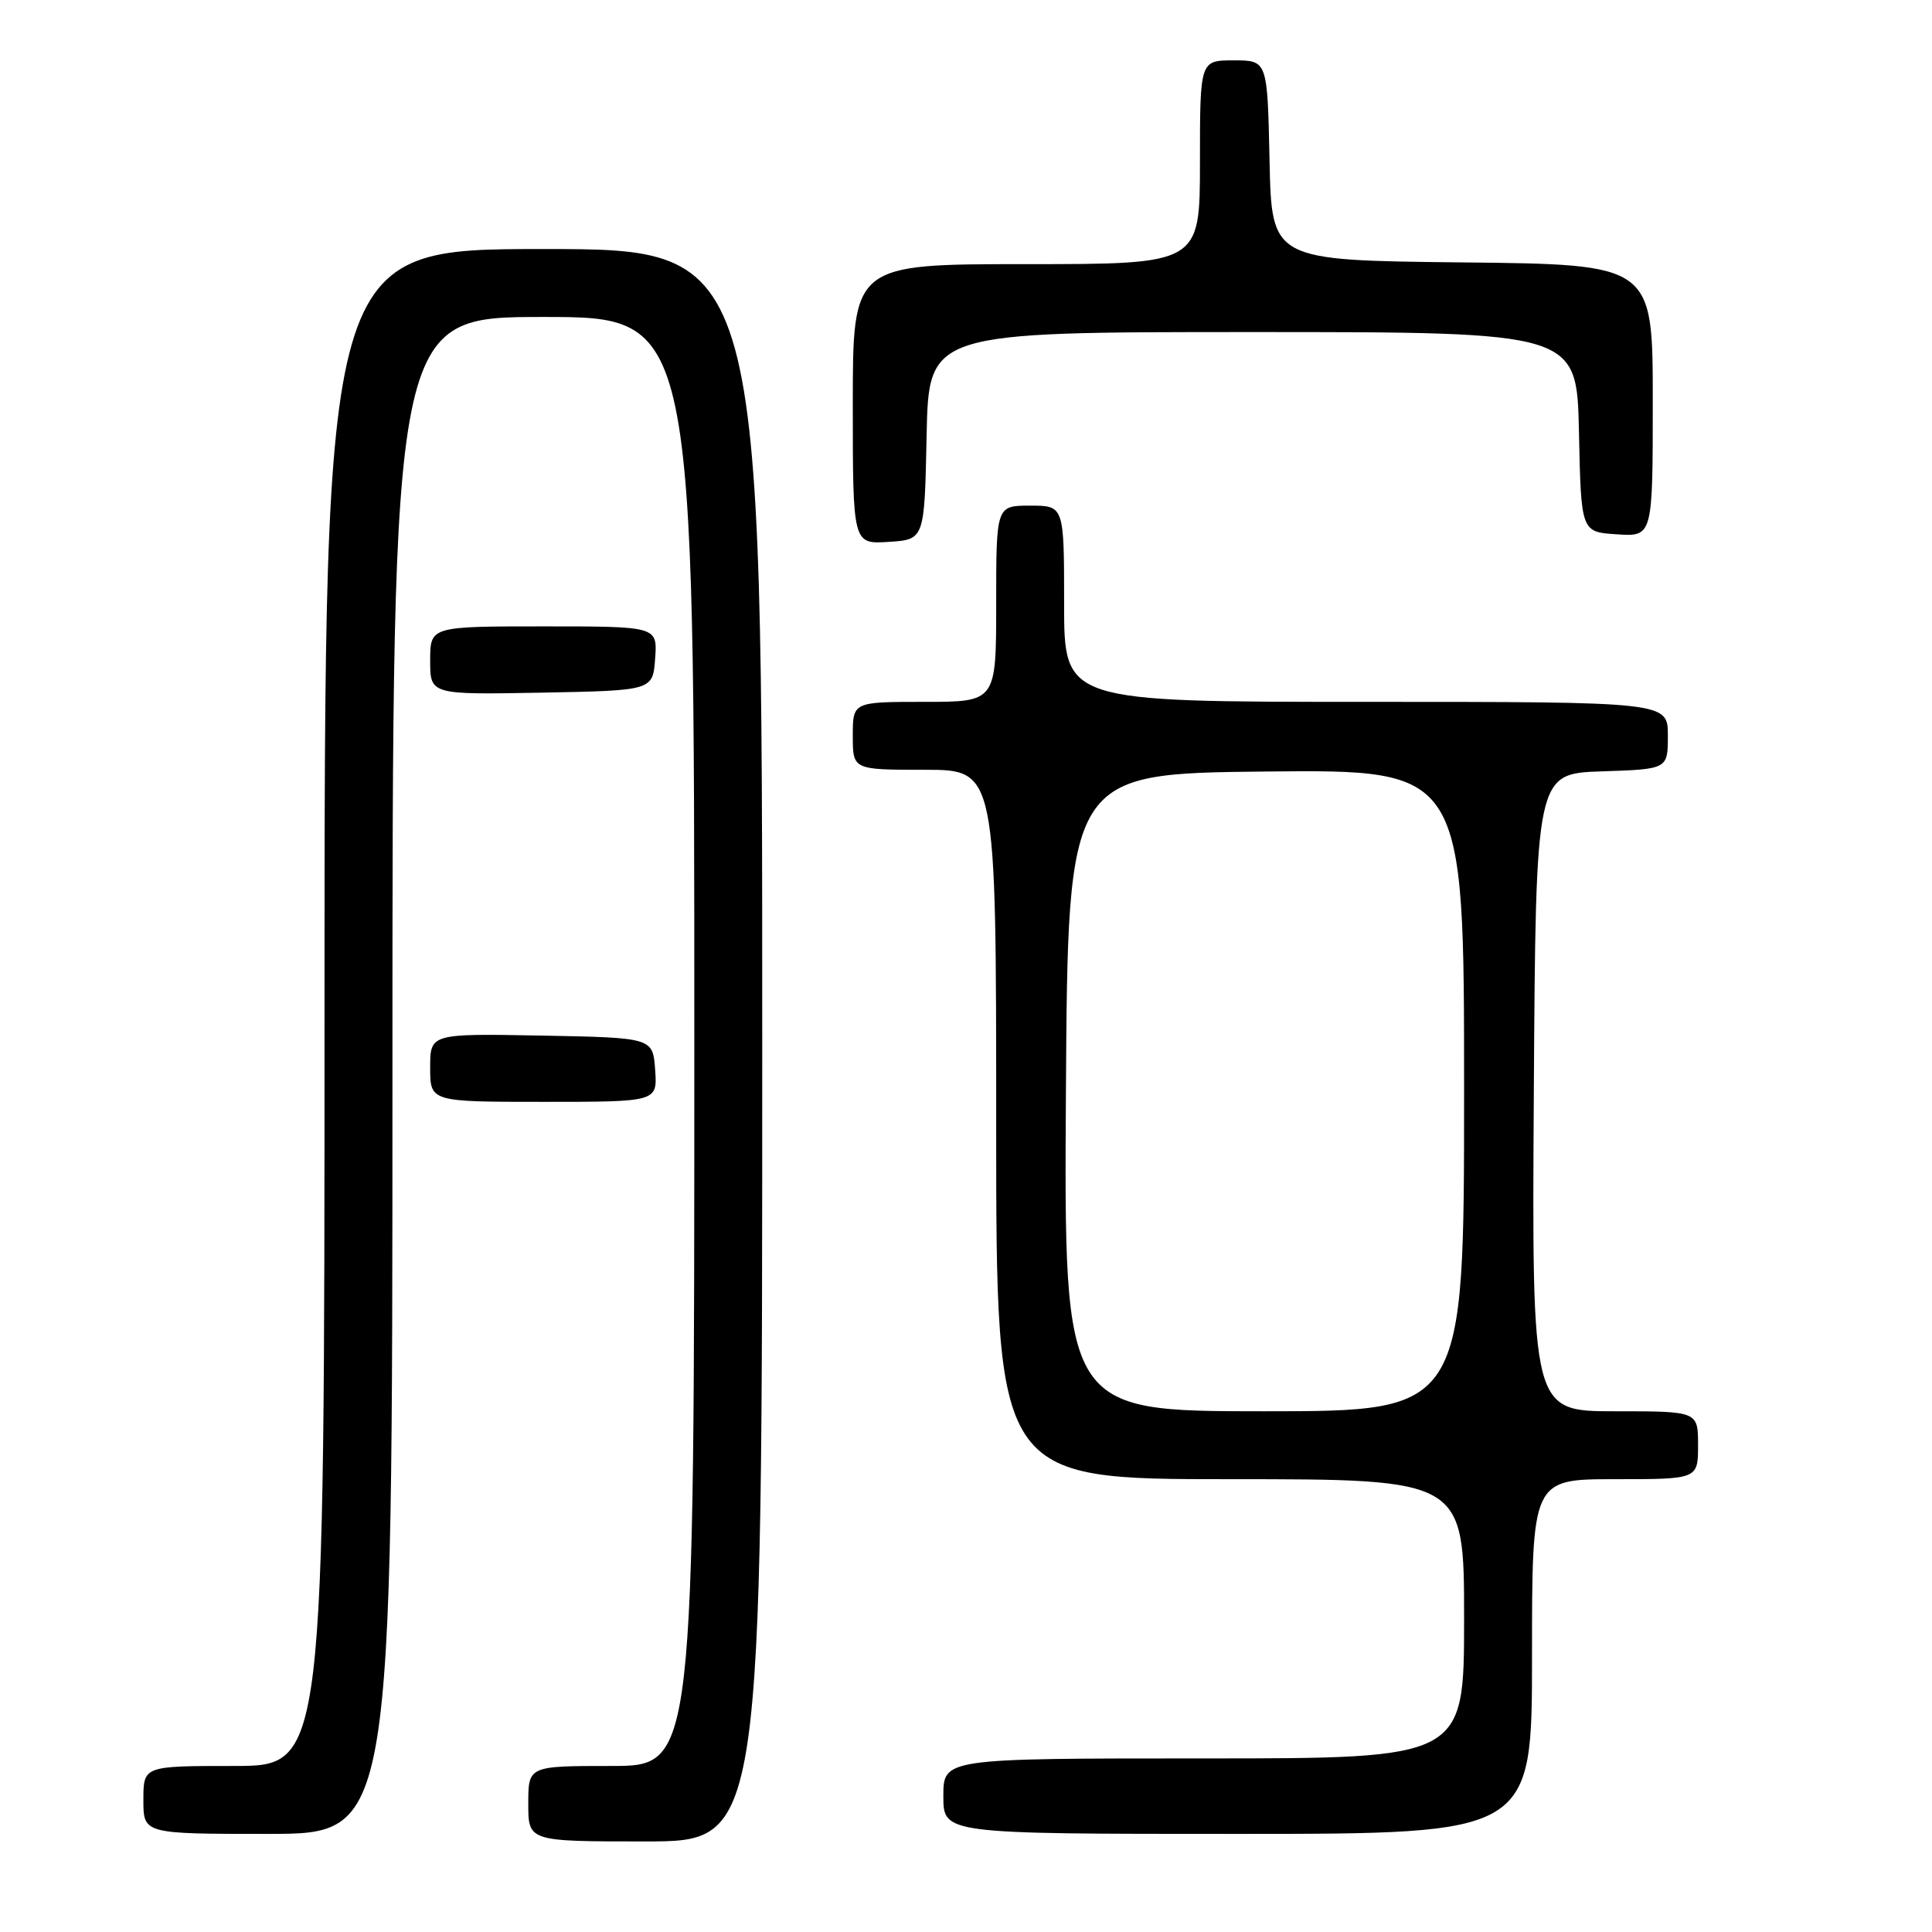 <?xml version="1.0" encoding="UTF-8" standalone="no"?>
<!DOCTYPE svg PUBLIC "-//W3C//DTD SVG 1.1//EN" "http://www.w3.org/Graphics/SVG/1.1/DTD/svg11.dtd" >
<svg xmlns="http://www.w3.org/2000/svg" xmlns:xlink="http://www.w3.org/1999/xlink" version="1.1" viewBox="0 0 256 256">
 <g >
 <path fill="currentColor"
d=" M 101.00 138.50 C 101.00 33.00 101.00 33.00 72.00 33.00 C 43.00 33.00 43.00 33.00 43.00 133.50 C 43.00 234.00 43.00 234.00 31.00 234.00 C 19.00 234.00 19.00 234.00 19.00 238.50 C 19.00 243.00 19.00 243.00 35.50 243.00 C 52.00 243.00 52.00 243.00 52.00 142.50 C 52.00 42.00 52.00 42.00 72.00 42.00 C 92.00 42.00 92.00 42.00 92.00 138.00 C 92.00 234.00 92.00 234.00 81.00 234.00 C 70.00 234.00 70.00 234.00 70.00 239.00 C 70.00 244.00 70.00 244.00 85.50 244.00 C 101.00 244.00 101.00 244.00 101.00 138.50 Z  M 203.00 219.50 C 203.00 196.00 203.00 196.00 214.00 196.00 C 225.00 196.00 225.00 196.00 225.00 191.50 C 225.00 187.00 225.00 187.00 213.99 187.00 C 202.98 187.00 202.98 187.00 203.24 144.75 C 203.50 102.50 203.50 102.50 212.25 102.21 C 221.00 101.92 221.00 101.92 221.00 97.46 C 221.00 93.00 221.00 93.00 181.00 93.00 C 141.00 93.00 141.00 93.00 141.00 80.00 C 141.00 67.00 141.00 67.00 136.50 67.00 C 132.00 67.00 132.00 67.00 132.00 80.00 C 132.00 93.00 132.00 93.00 122.50 93.00 C 113.00 93.00 113.00 93.00 113.00 97.50 C 113.00 102.00 113.00 102.00 122.50 102.00 C 132.00 102.00 132.00 102.00 132.00 149.00 C 132.00 196.00 132.00 196.00 163.00 196.00 C 194.00 196.00 194.00 196.00 194.00 214.50 C 194.00 233.00 194.00 233.00 159.50 233.00 C 125.00 233.00 125.00 233.00 125.00 238.00 C 125.00 243.00 125.00 243.00 164.00 243.00 C 203.00 243.00 203.00 243.00 203.00 219.50 Z  M 86.81 141.75 C 86.50 137.50 86.50 137.50 71.75 137.22 C 57.00 136.95 57.00 136.95 57.00 141.47 C 57.00 146.00 57.00 146.00 72.06 146.00 C 87.11 146.00 87.11 146.00 86.81 141.75 Z  M 86.81 87.25 C 87.11 83.00 87.11 83.00 72.06 83.00 C 57.00 83.00 57.00 83.00 57.00 87.53 C 57.00 92.05 57.00 92.05 71.75 91.78 C 86.50 91.50 86.50 91.50 86.81 87.25 Z  M 122.78 57.75 C 123.06 44.00 123.06 44.00 166.00 44.00 C 208.94 44.00 208.94 44.00 209.22 57.25 C 209.50 70.50 209.50 70.50 214.25 70.80 C 219.00 71.11 219.00 71.11 219.00 53.07 C 219.00 35.03 219.00 35.03 193.75 34.77 C 168.50 34.50 168.50 34.50 168.22 21.25 C 167.94 8.00 167.94 8.00 163.47 8.00 C 159.00 8.00 159.00 8.00 159.00 21.50 C 159.00 35.00 159.00 35.00 136.00 35.00 C 113.00 35.00 113.00 35.00 113.00 53.55 C 113.00 72.11 113.00 72.11 117.75 71.80 C 122.50 71.50 122.50 71.50 122.78 57.75 Z  M 141.24 144.75 C 141.50 102.50 141.50 102.50 167.75 102.23 C 194.00 101.97 194.00 101.97 194.00 144.48 C 194.00 187.00 194.00 187.00 167.49 187.00 C 140.98 187.00 140.98 187.00 141.24 144.75 Z "/>
</g>
</svg>